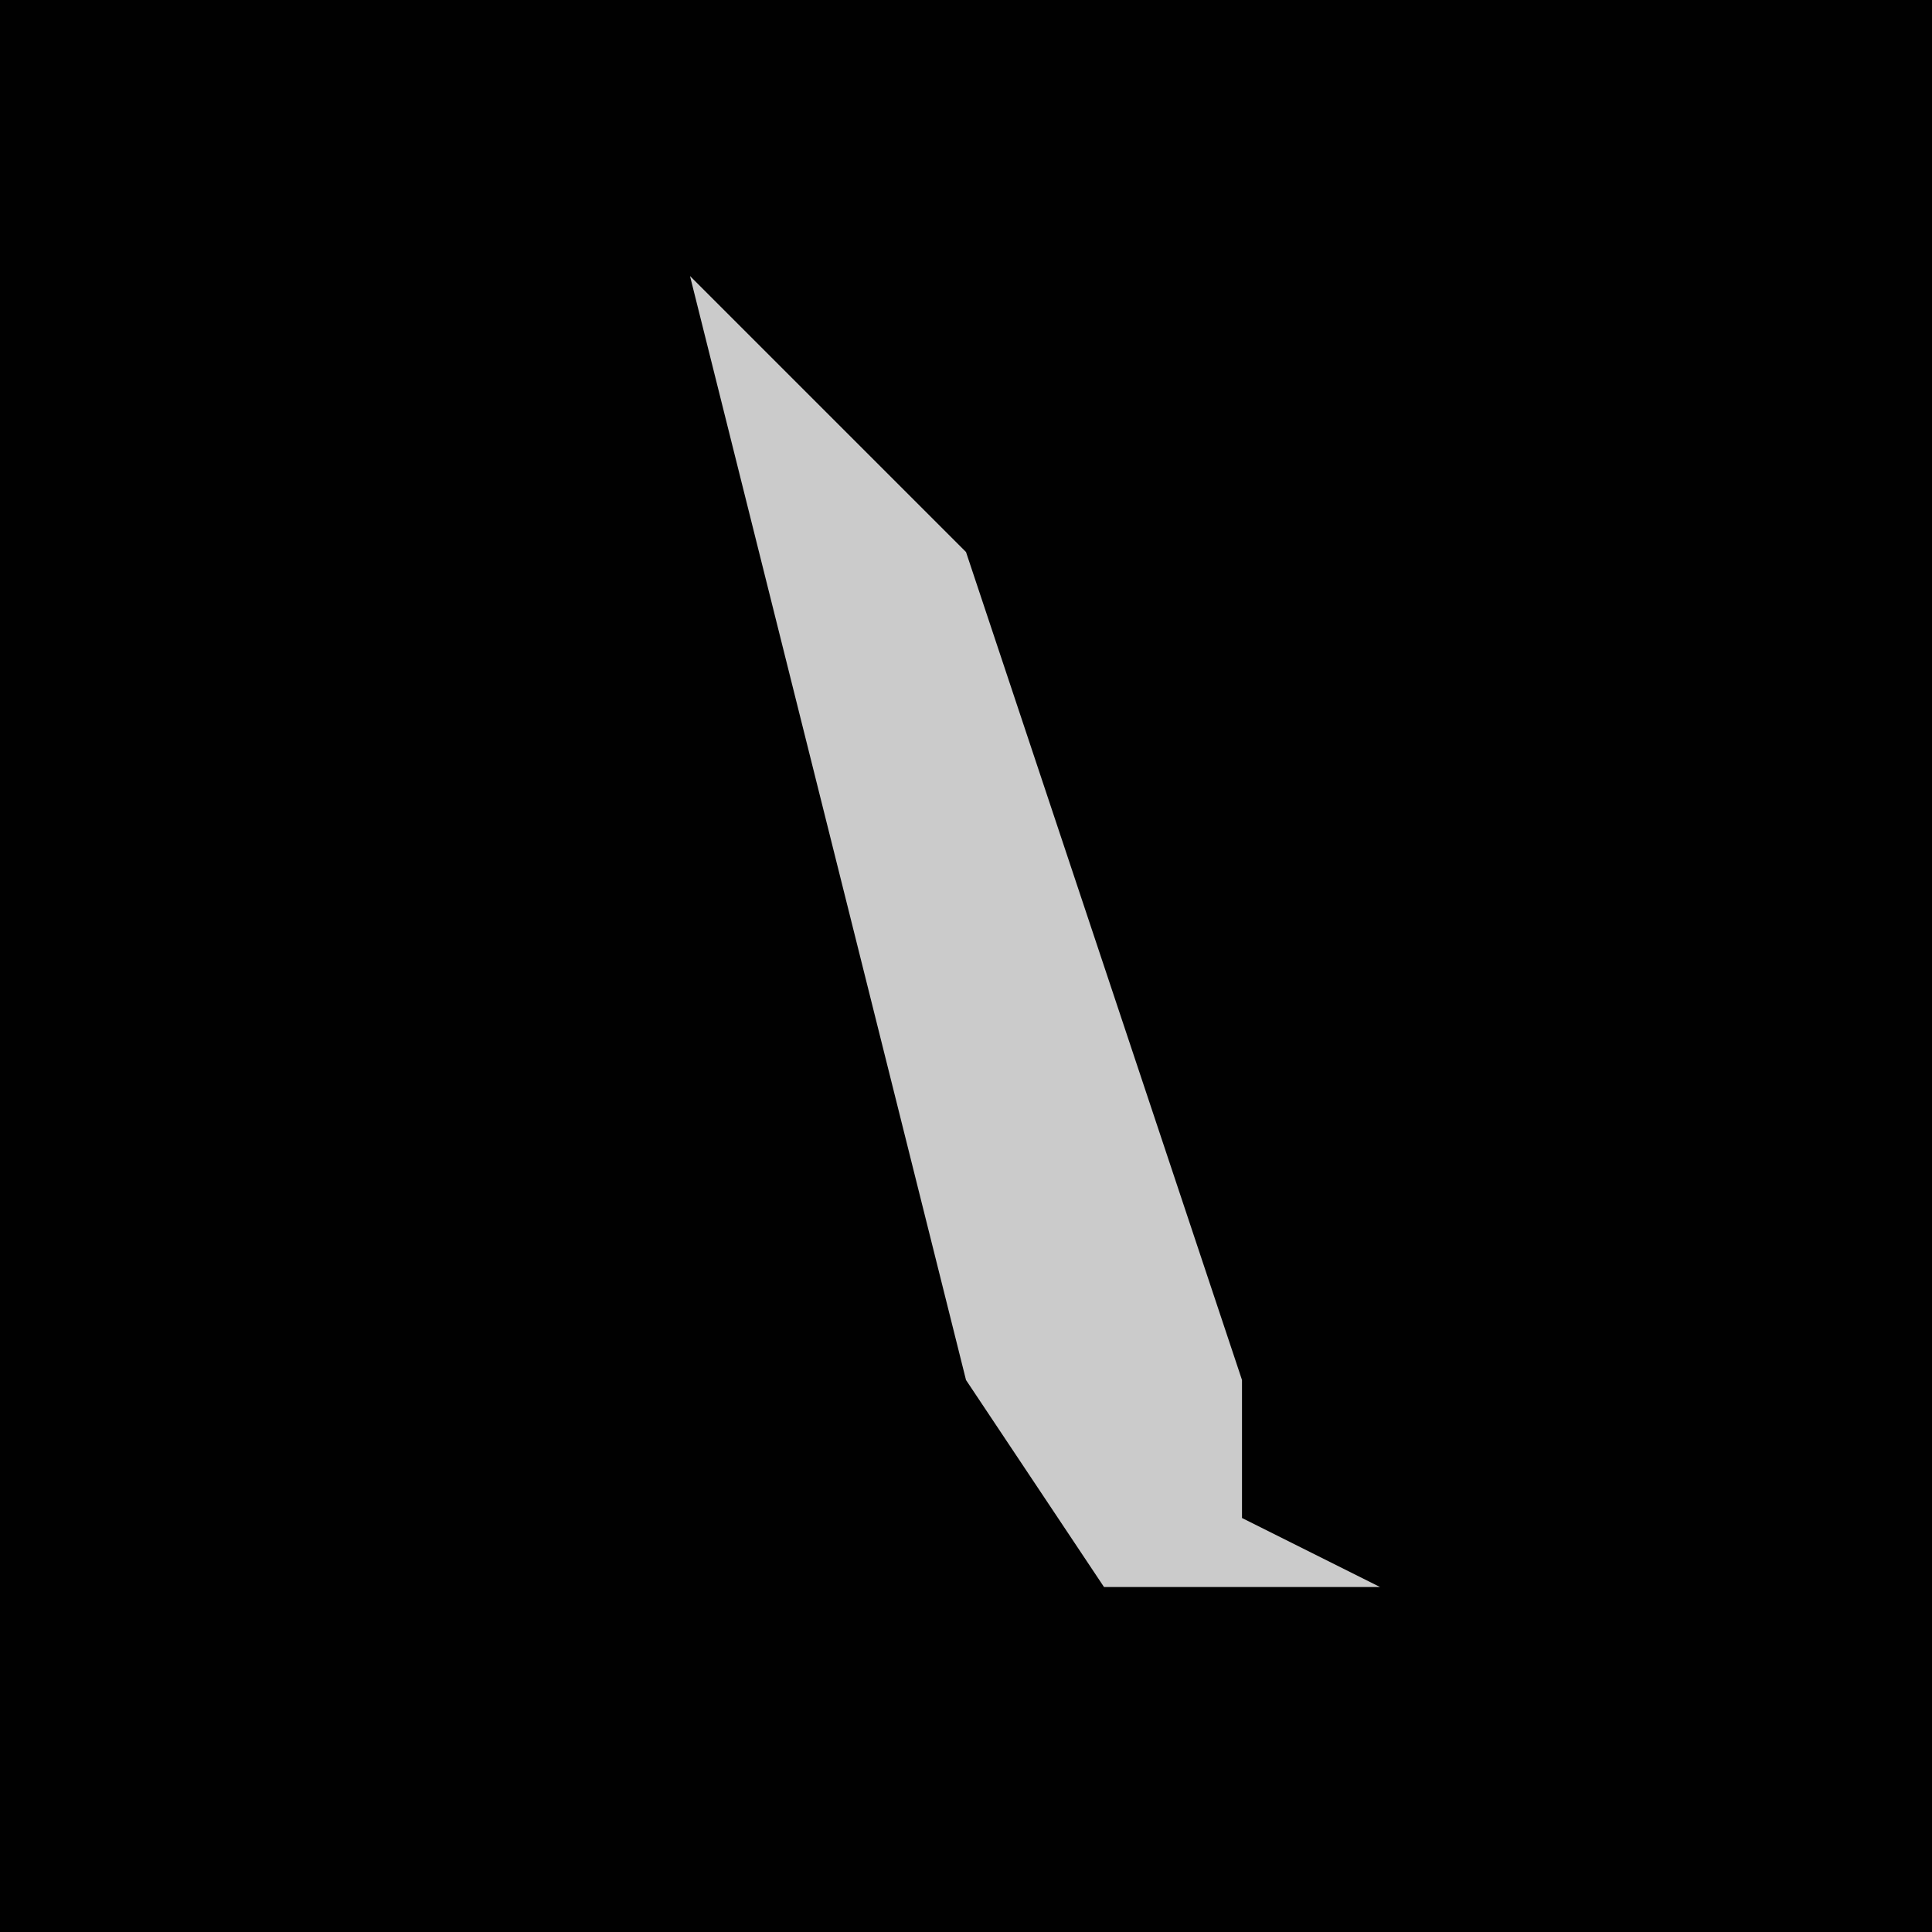 <?xml version="1.0" encoding="UTF-8"?>
<svg version="1.1" xmlns="http://www.w3.org/2000/svg" width="28" height="28">
<path d="M0,0 L28,0 L28,28 L0,28 Z " fill="#010101" transform="translate(0,0)"/>
<path d="M0,0 L4,4 L8,16 L8,18 L10,19 L6,19 L4,16 Z " fill="#CBCBCB" transform="translate(10,4)"/>
</svg>
